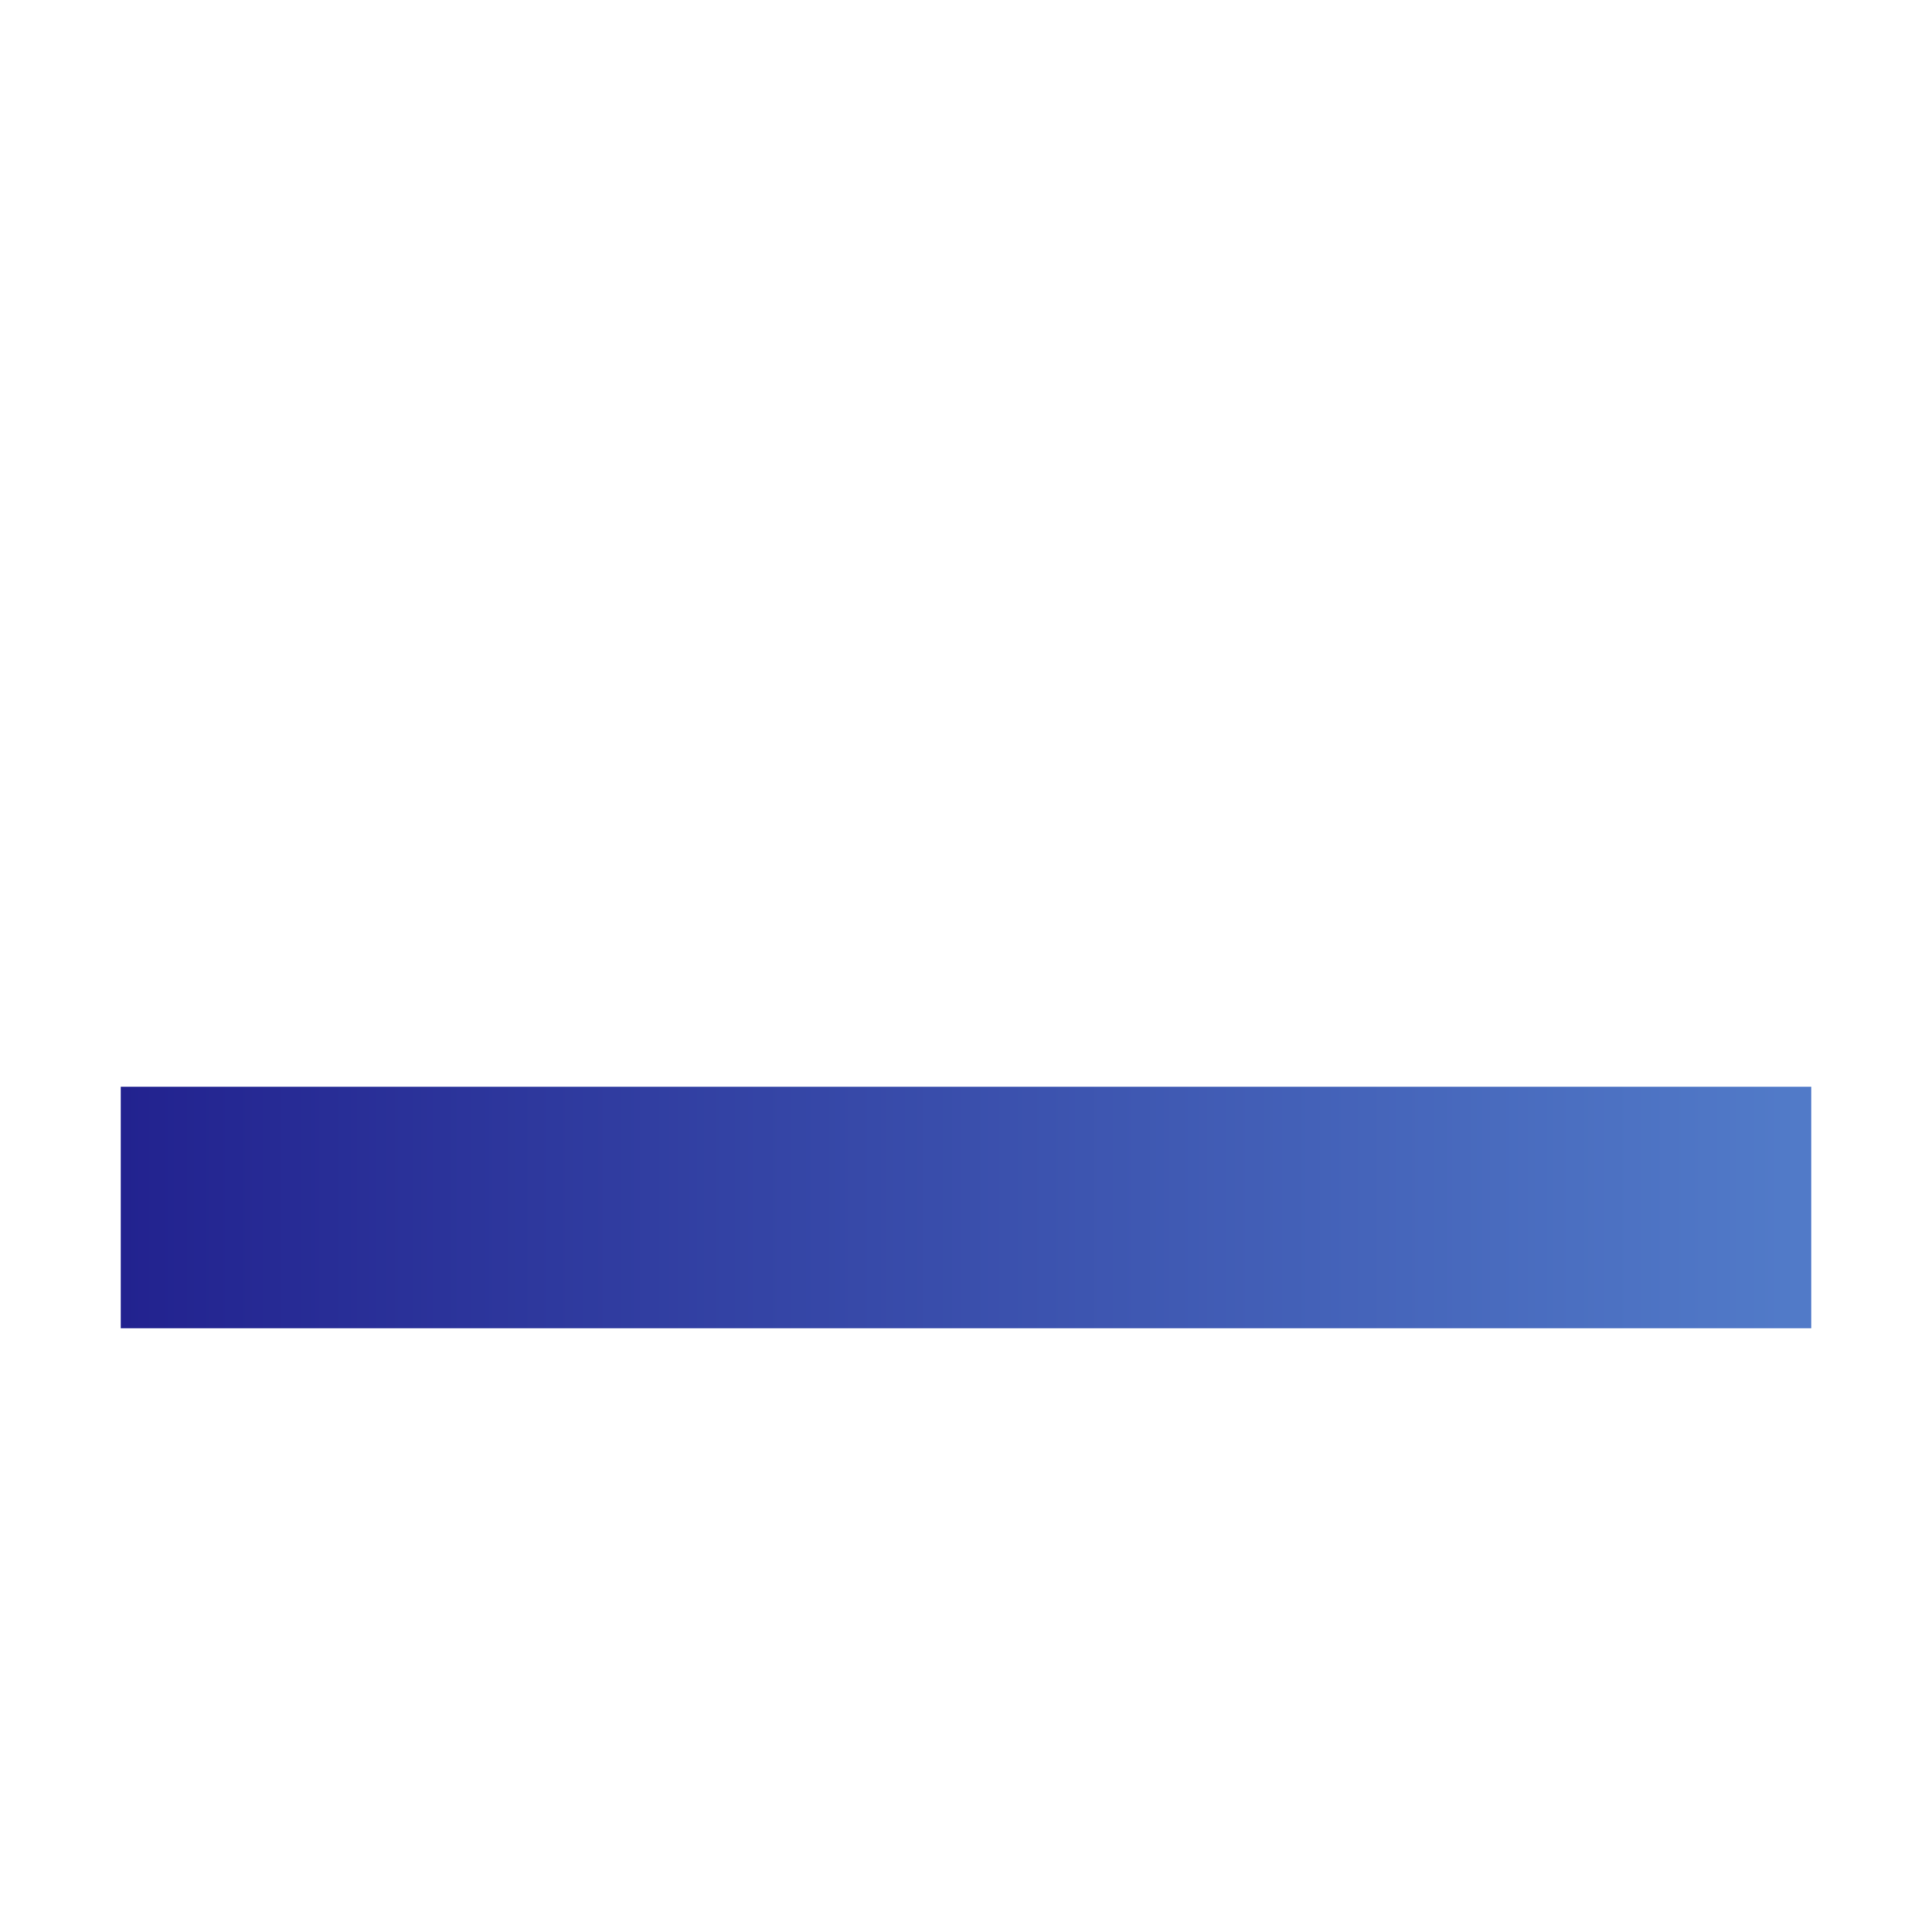 <svg width="32" height="32" viewBox="0 0 32 32" fill="none" xmlns="http://www.w3.org/2000/svg">
<rect x="2" y="18" width="28" height="4" fill="url(#paint0_linear_25_81)"/>
<defs>
<linearGradient id="paint0_linear_25_81" x1="29.533" y1="22" x2="2" y2="22" gradientUnits="userSpaceOnUse">
<stop stop-color="#517AC8"/>
<stop offset="1" stop-color="#22228F"/>
</linearGradient>
</defs>
</svg>
